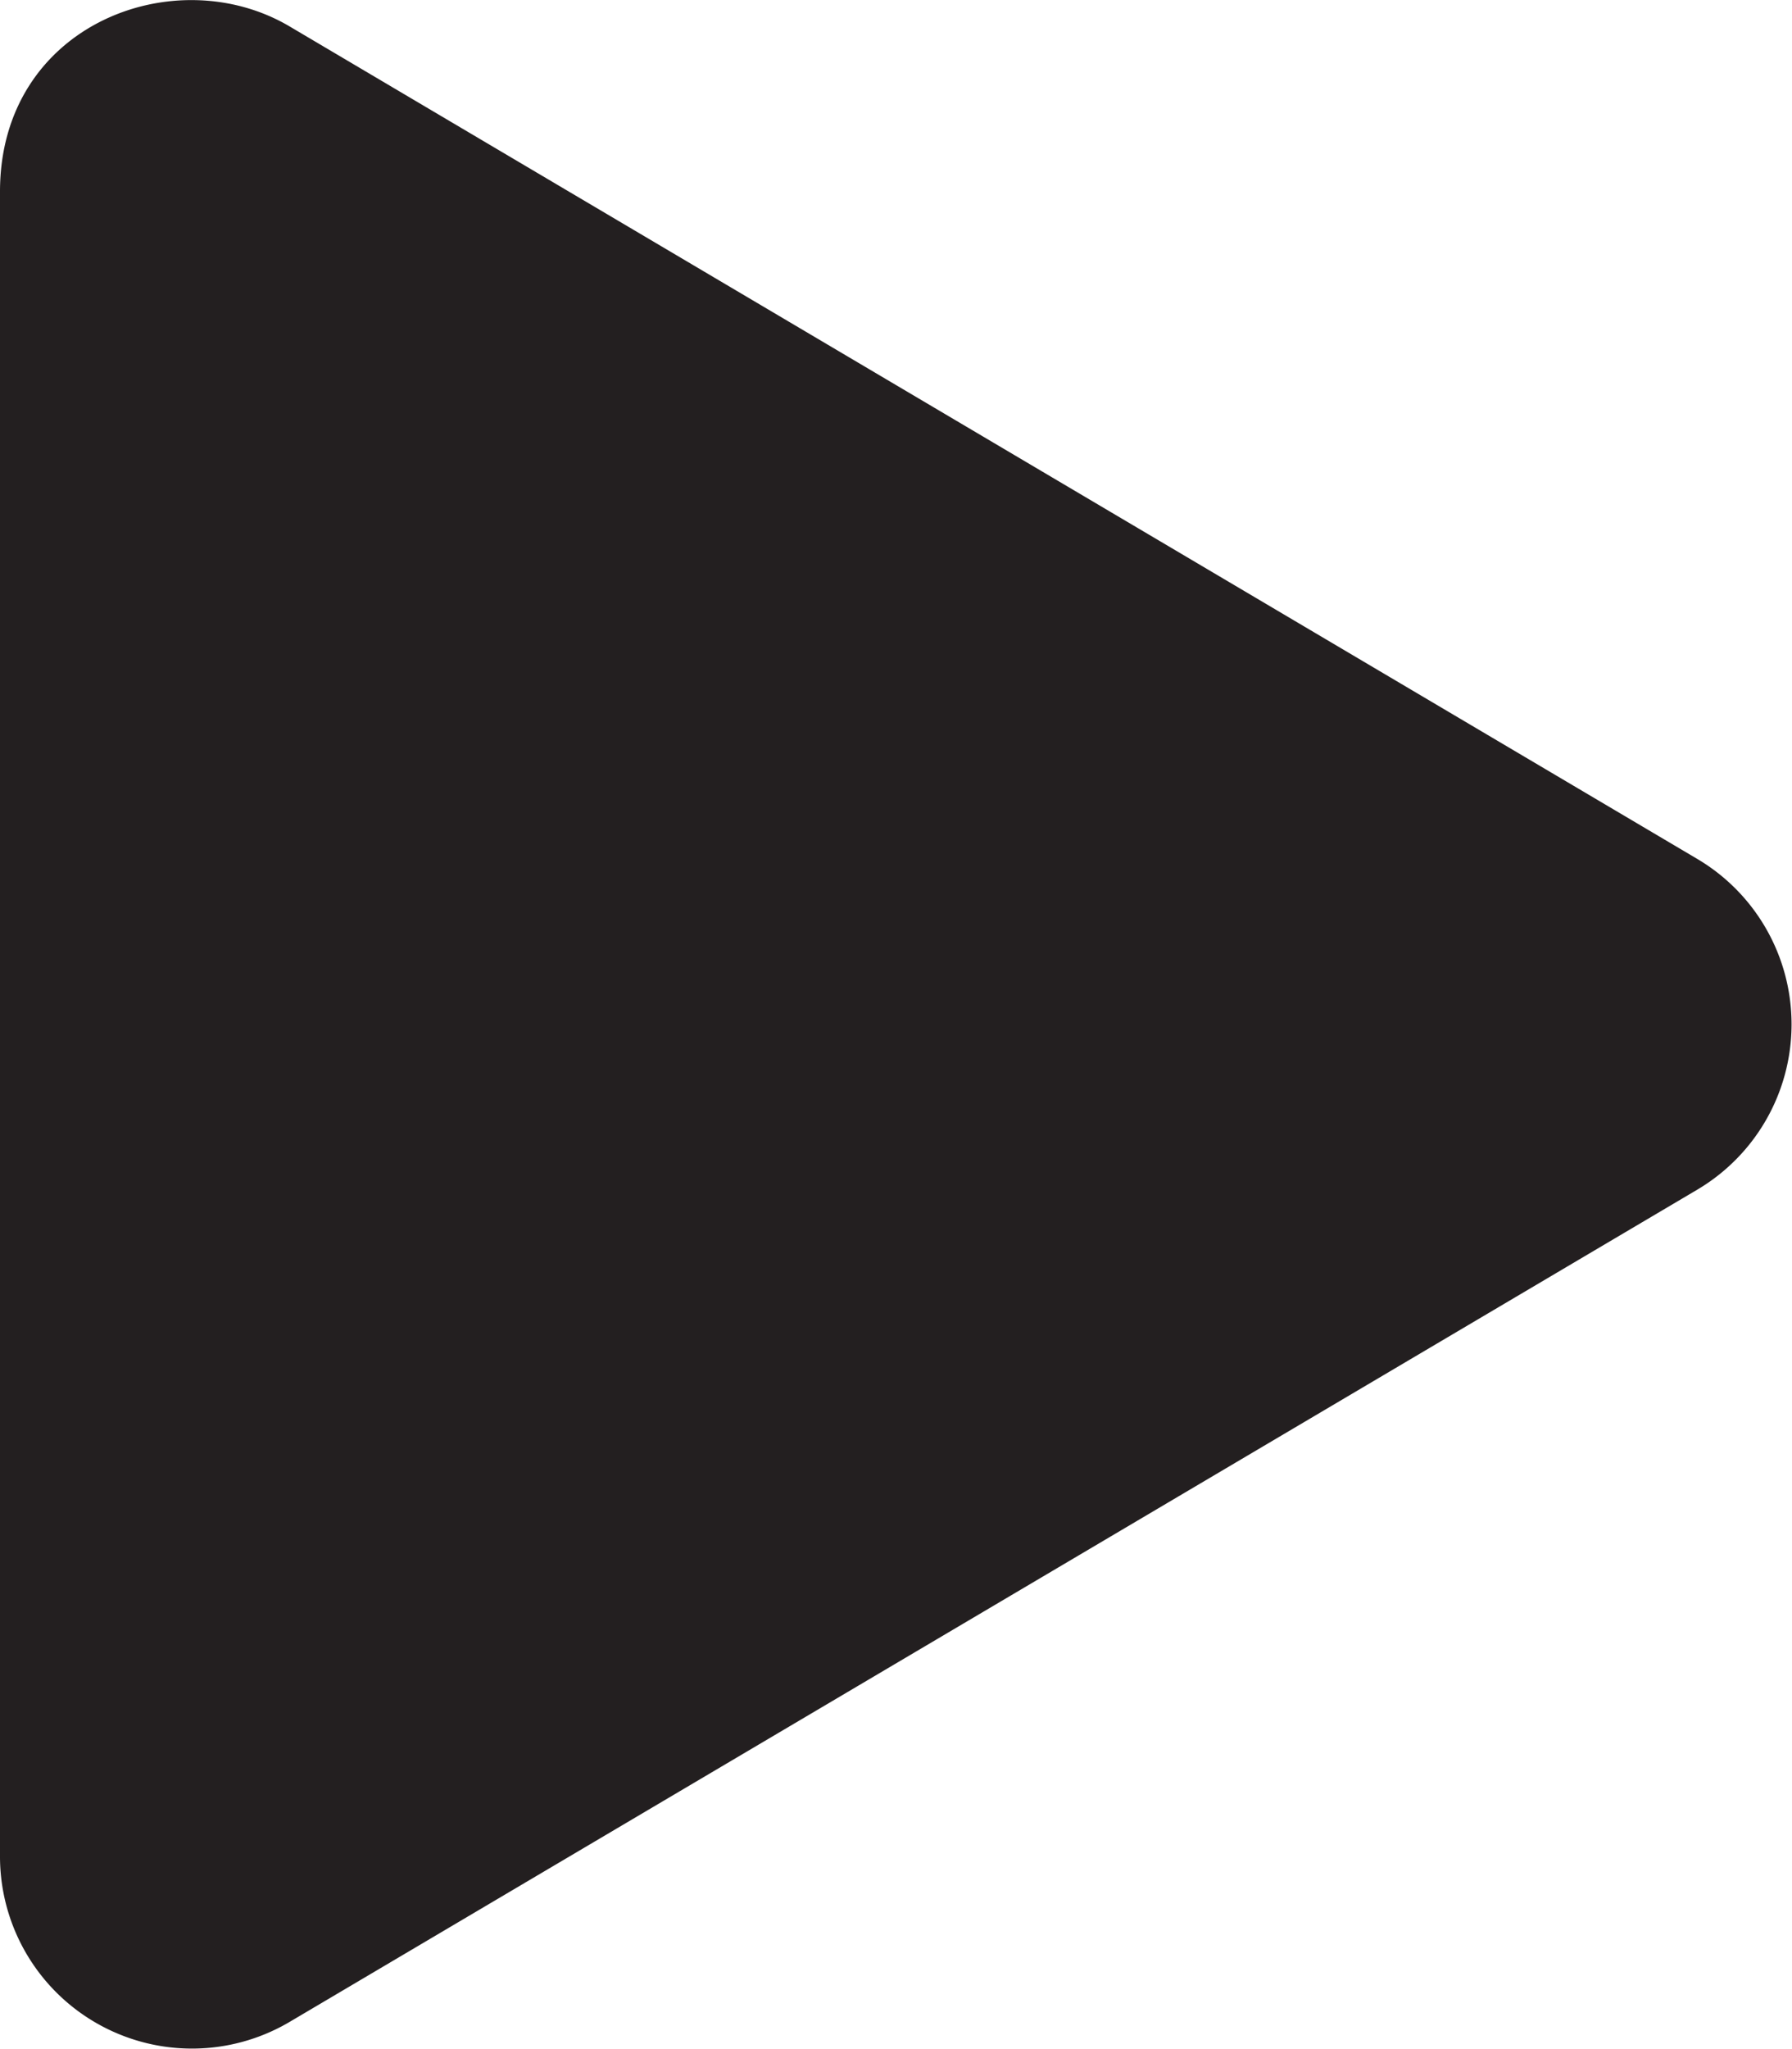 <svg xmlns="http://www.w3.org/2000/svg" width="7" height="8" viewBox="0 0 7 8">
    <path fill="#231F20" fill-rule="nonzero" d="M6.631 3.354L1.131.103C.684-.161 0 .095 0 .748v6.501a.75.75 0 0 0 1.131.645l5.5-3.25a.75.75 0 0 0 0-1.29z"/>
</svg>
